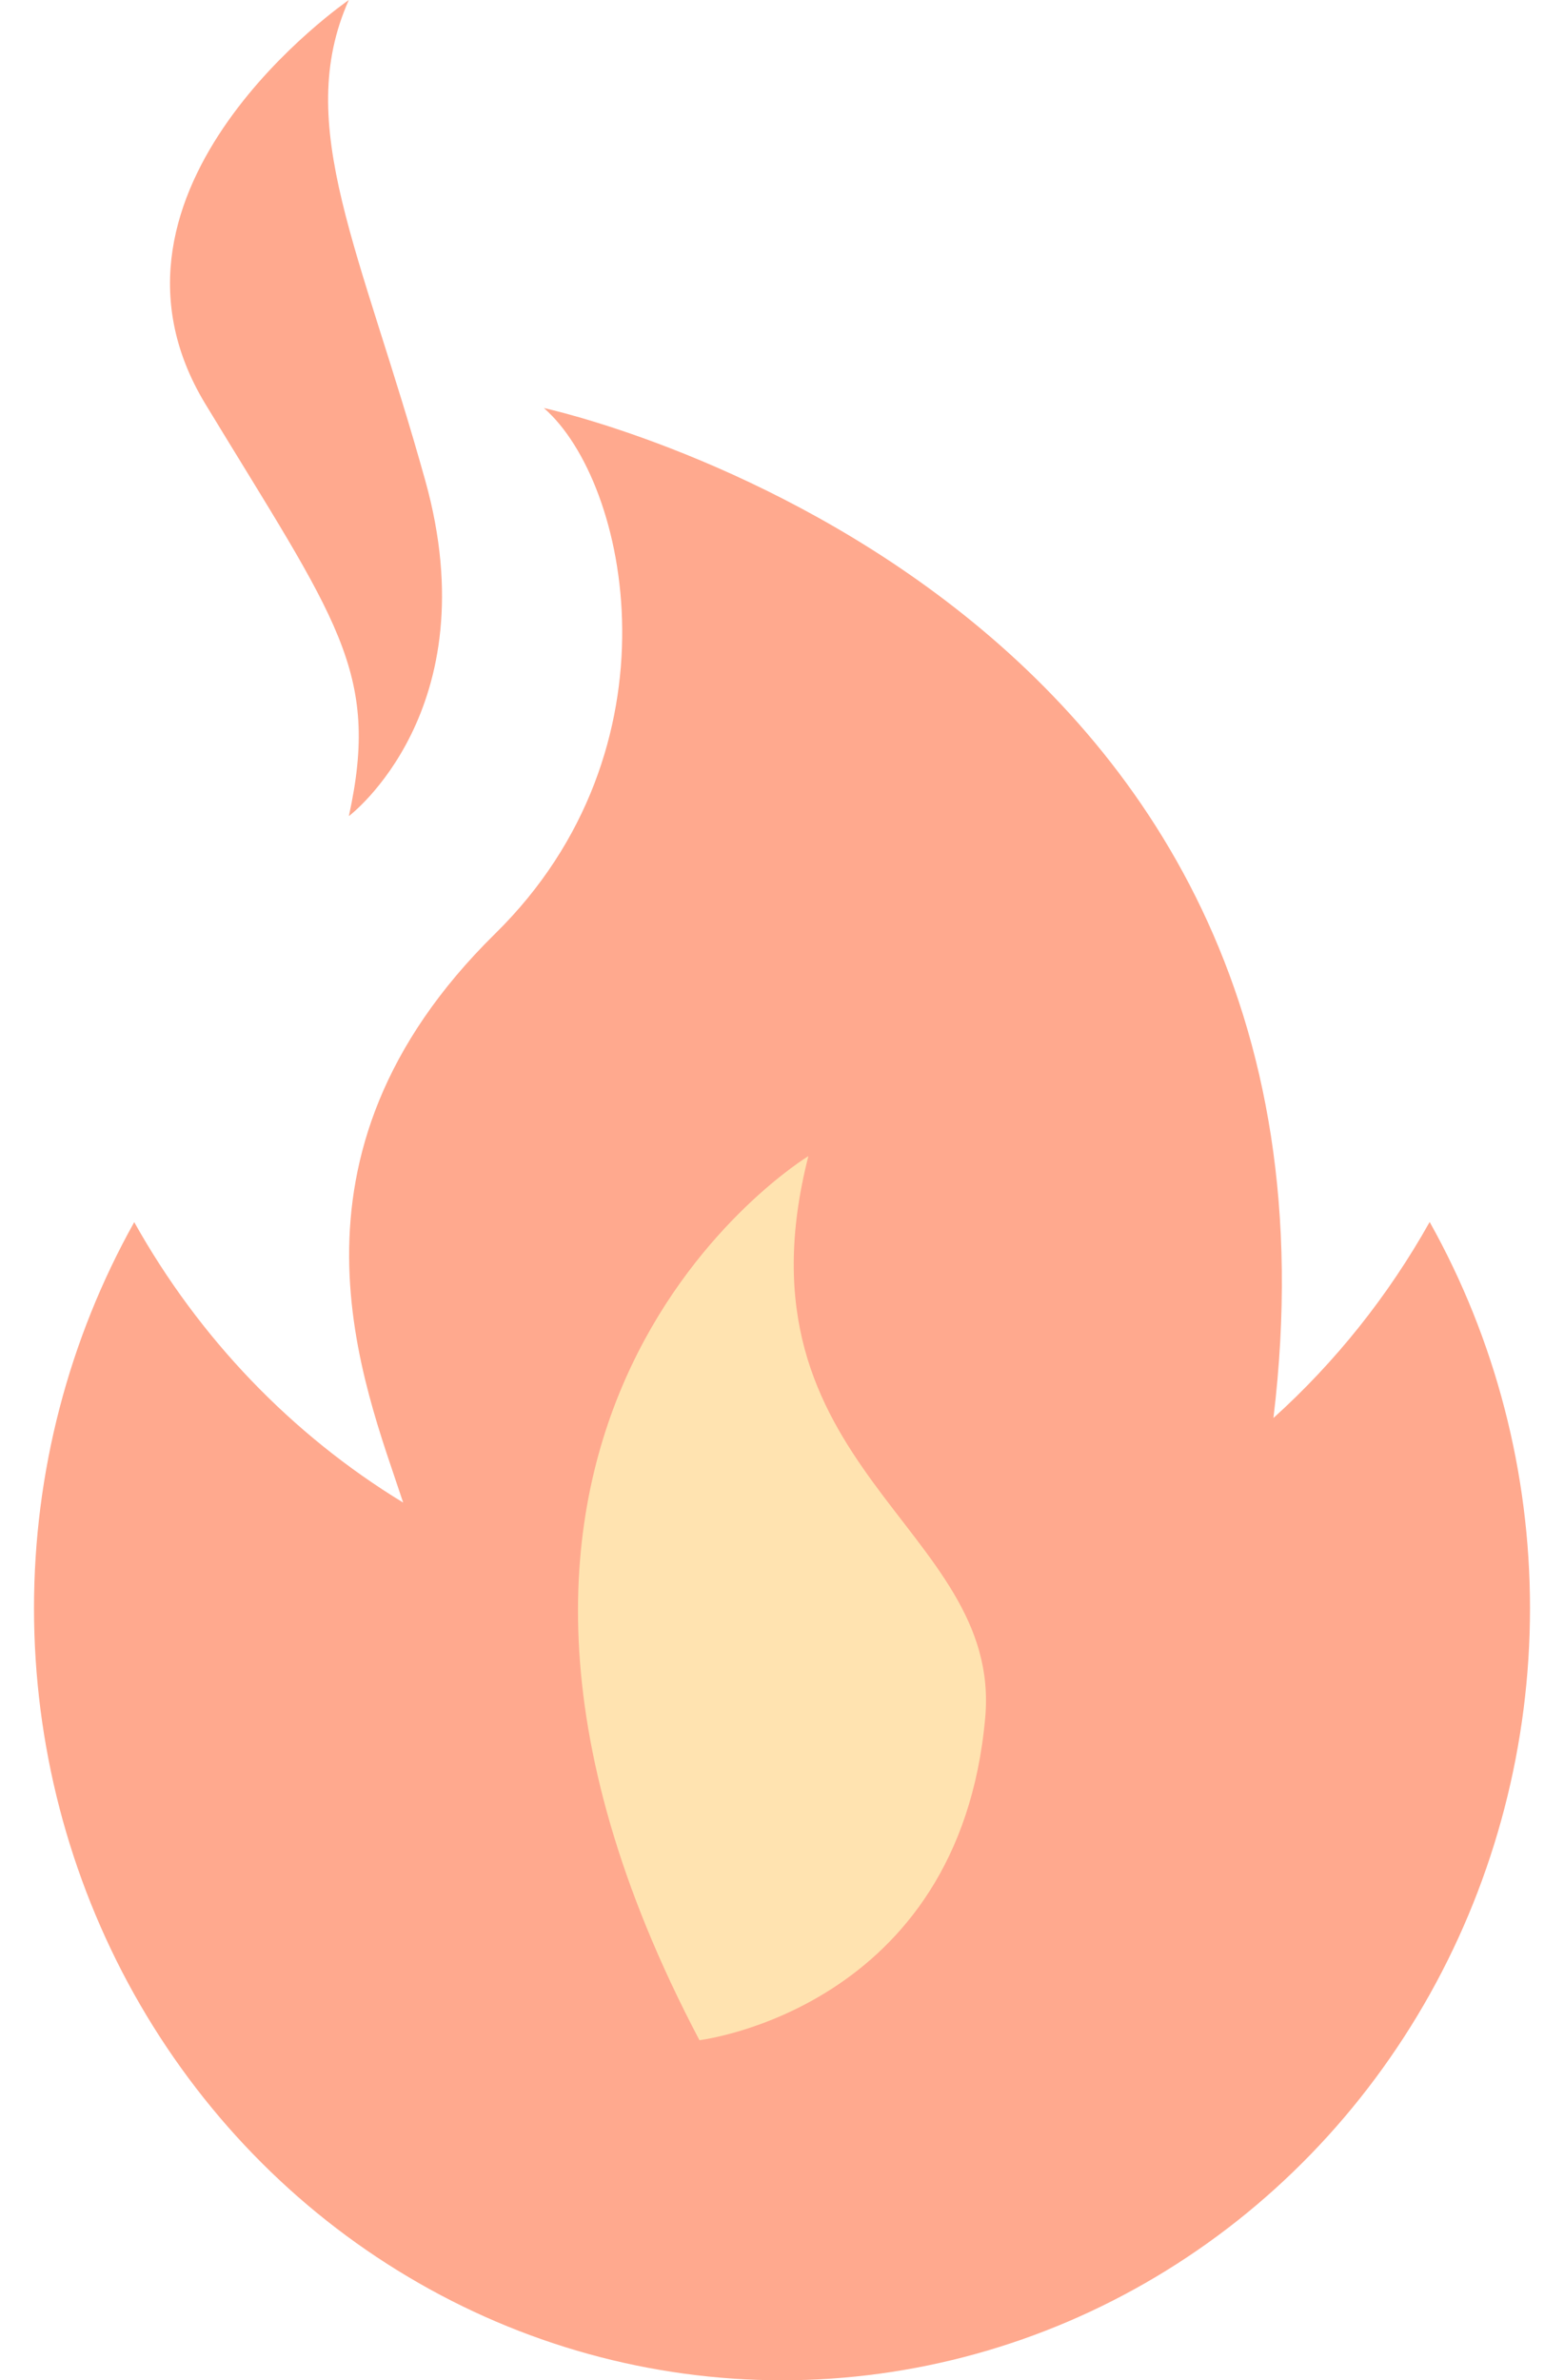 <svg width="23" height="35" viewBox="0 0 23 35" fill="none" xmlns="http://www.w3.org/2000/svg">
<g id="&#208;&#160;&#194;&#160;&#208;&#160;&#194;&#181;&#208;&#160;&#194;&#182;&#208;&#160;&#209;&#145;&#208;&#160;&#209;&#152;_&#208;&#160;&#209;&#145;&#208;&#160;&#194;&#183;&#208;&#160;&#209;&#149;&#208;&#160;&#194;&#187;&#208;&#161;&#208;&#143;&#208;&#161;&#226;&#128;&#160;&#208;&#160;&#209;&#145;&#208;&#160;&#209;&#145;" clip-path="url(#clip0_1082_5316)">
<path id="Vector" d="M21.023 17.971C20.416 19.054 19.64 20.027 18.727 20.851C20.205 8.624 7.998 6 7.998 6C9.252 7.091 10.055 11.004 7.281 13.73C3.936 17.02 5.352 20.34 5.929 22.095C4.288 21.095 2.926 19.674 1.974 17.971C1.009 19.696 0.5 21.654 0.5 23.647C0.5 25.64 1.008 27.598 1.973 29.324C2.939 31.05 4.327 32.483 6 33.479C7.672 34.476 9.569 35.001 11.5 35.001C13.431 35.001 15.328 34.476 17 33.479C18.673 32.483 20.061 31.05 21.027 29.324C21.992 27.598 22.5 25.64 22.5 23.647C22.5 21.654 21.991 19.696 21.026 17.971H21.023Z" fill="#FFA98E"/>
<path id="Vector_2" d="M11.888 17C11.888 17 5.483 20.888 10.286 30C10.286 30 14.105 29.544 14.488 25.262C14.747 22.443 10.712 21.614 11.888 17Z" fill="#FFE3B0"/>
<path id="Vector_3" d="M5.13 0C5.13 0 1.095 2.767 3.021 5.942C4.947 9.116 5.599 9.867 5.13 12.001C5.13 12.001 7.195 10.448 6.255 7.07C5.315 3.691 4.305 1.846 5.13 0Z" fill="#FFA98E"/>
</g>
<defs>
<clipPath id="clip0_1082_5316">
<rect width="22" height="35" fill="white" transform="translate(0.5 0)"/>
</clipPath>
</defs>
</svg>
